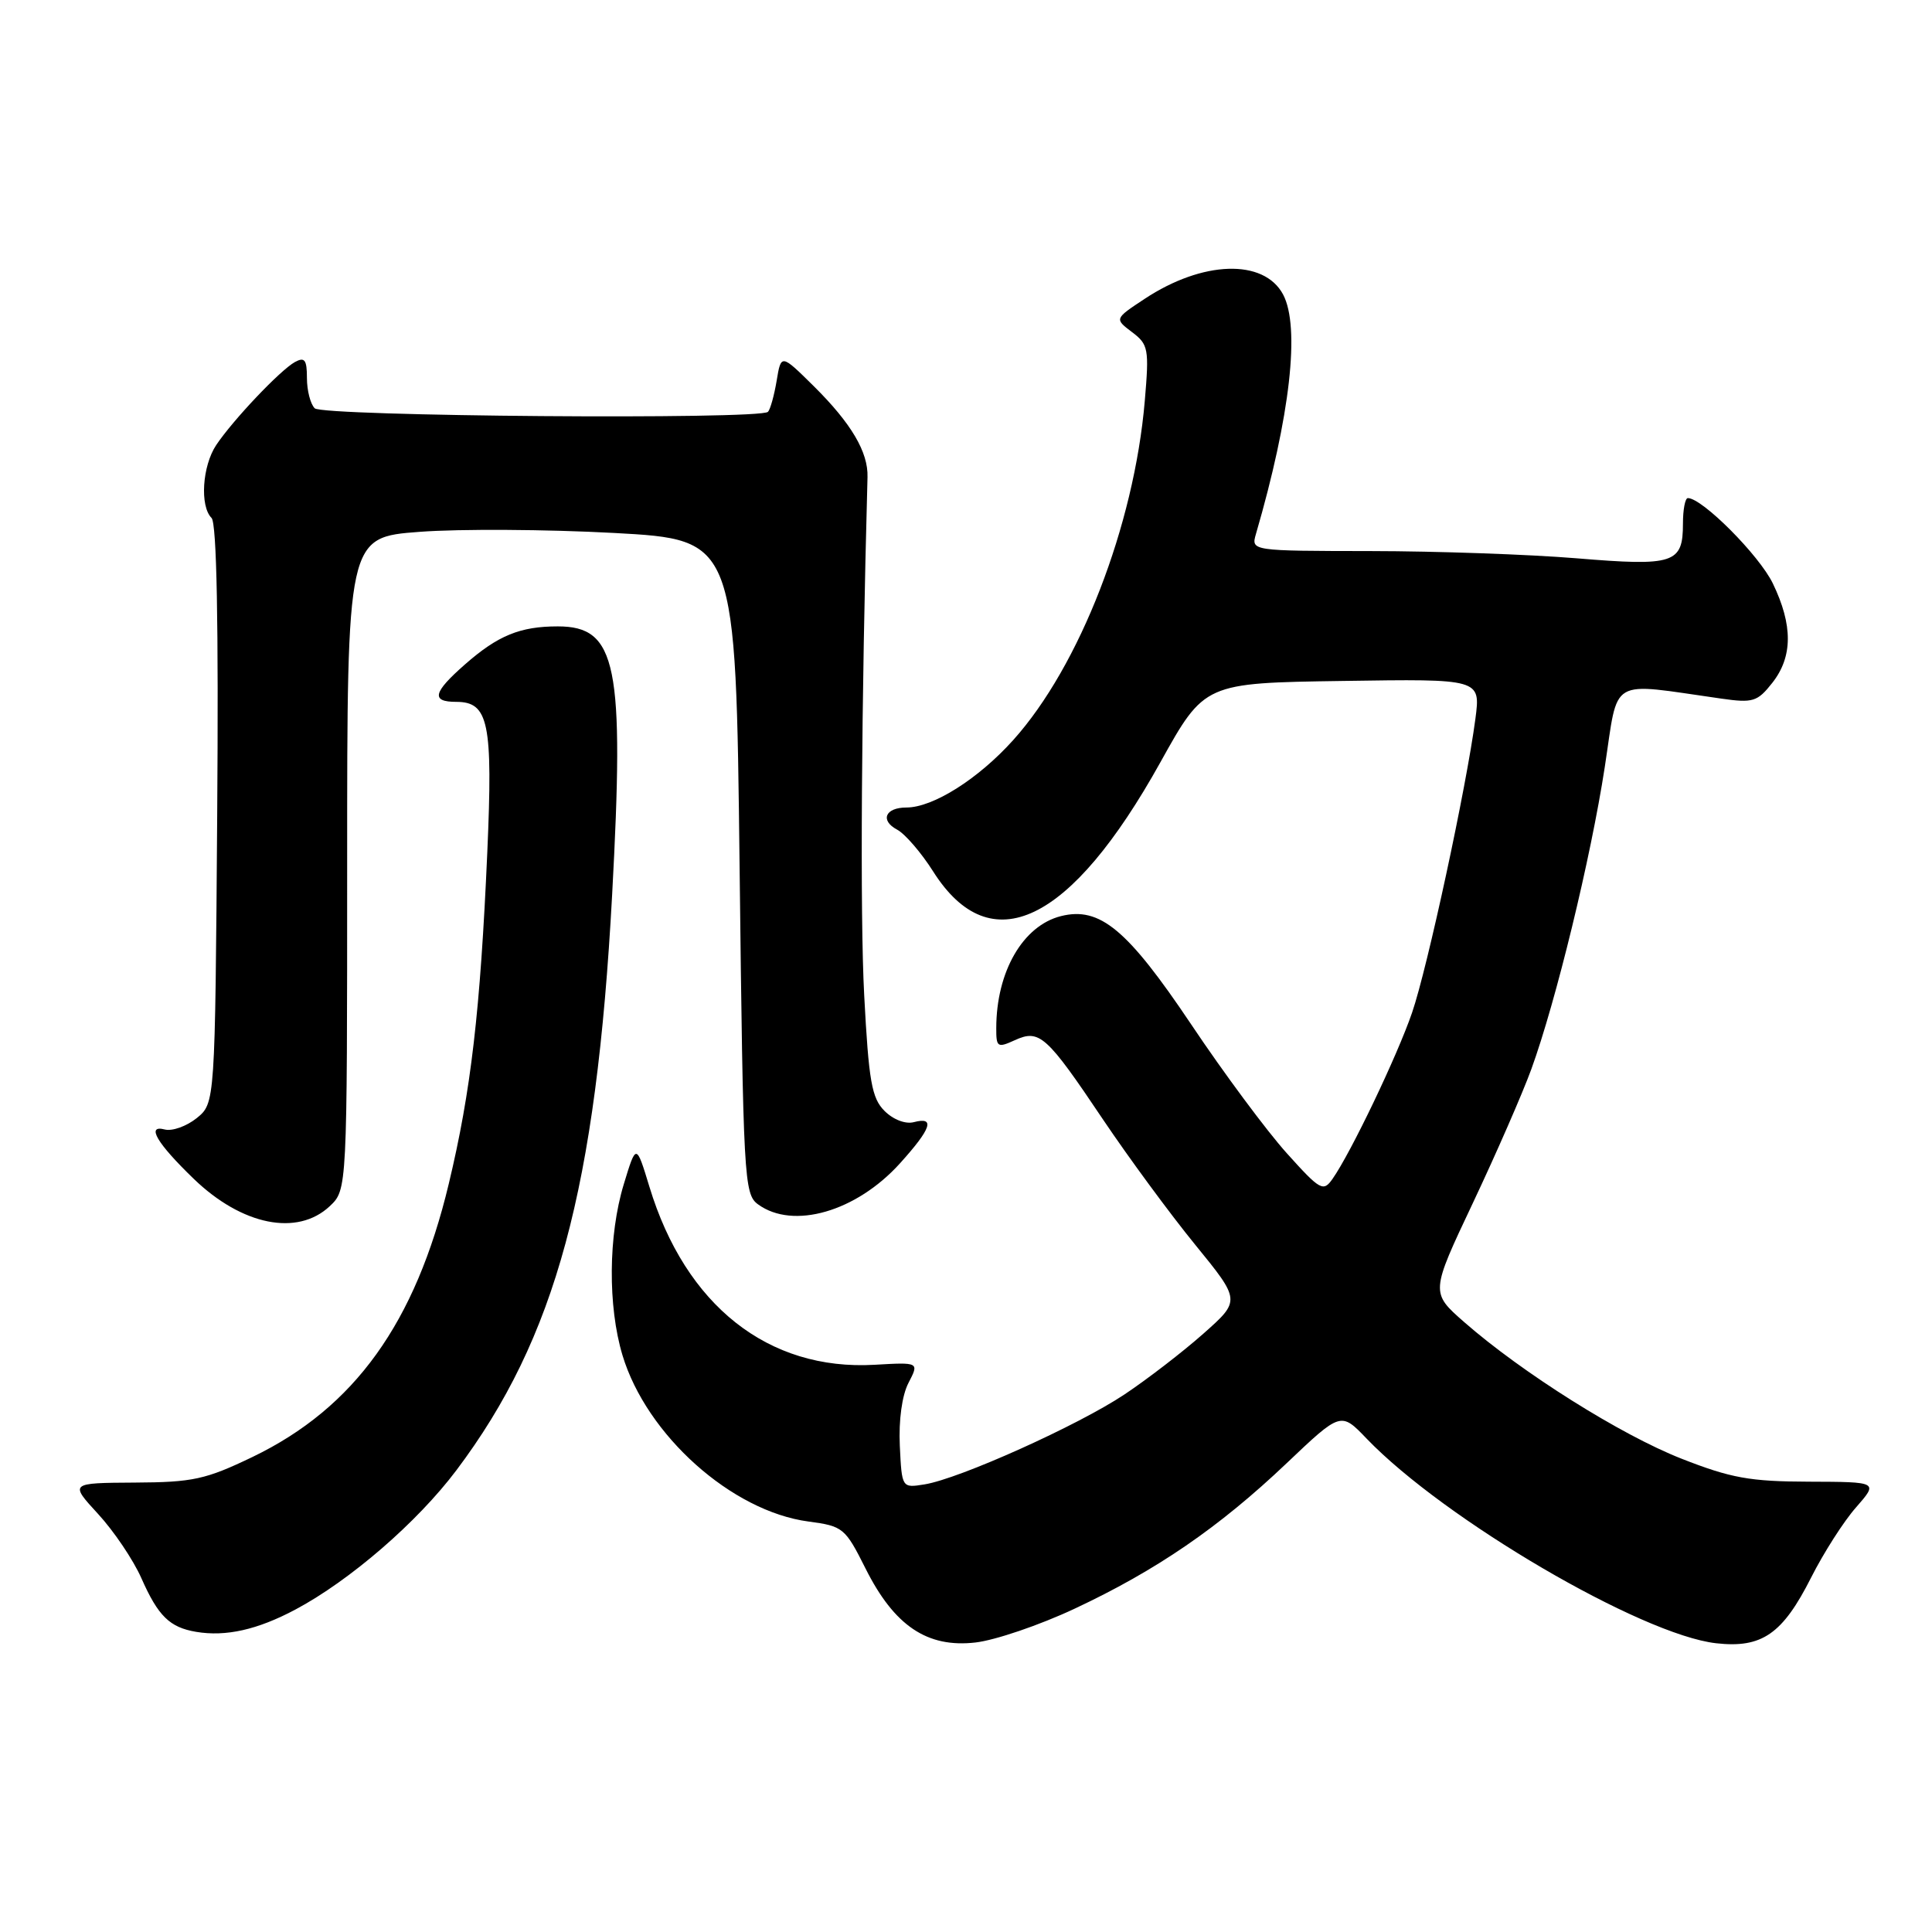 <?xml version="1.0" encoding="UTF-8" standalone="no"?>
<!DOCTYPE svg PUBLIC "-//W3C//DTD SVG 1.1//EN" "http://www.w3.org/Graphics/SVG/1.1/DTD/svg11.dtd" >
<svg xmlns="http://www.w3.org/2000/svg" xmlns:xlink="http://www.w3.org/1999/xlink" version="1.1" viewBox="0 0 256 256">
 <g >
 <path fill="currentColor"
d=" M 142.37 213.17 C 153.22 208.09 161.53 202.39 170.46 193.91 C 177.67 187.06 177.67 187.06 181.08 190.62 C 191.37 201.33 217.48 216.62 227.40 217.74 C 233.46 218.42 236.20 216.53 239.99 209.02 C 241.64 205.76 244.31 201.57 245.94 199.73 C 248.89 196.36 248.89 196.36 239.69 196.33 C 231.87 196.31 229.35 195.85 222.80 193.28 C 214.78 190.13 201.70 181.91 194.02 175.19 C 189.55 171.27 189.55 171.27 195.17 159.39 C 198.26 152.85 201.74 144.88 202.91 141.67 C 206.16 132.73 210.79 113.71 212.64 101.64 C 214.50 89.52 212.96 90.43 228.09 92.57 C 232.28 93.17 232.87 92.98 234.84 90.48 C 237.56 87.02 237.58 82.84 234.91 77.31 C 233.10 73.57 225.56 66.00 223.65 66.00 C 223.29 66.00 223.00 67.52 223.00 69.38 C 223.00 74.66 221.84 75.05 208.94 73.98 C 202.65 73.46 190.36 73.03 181.63 73.02 C 165.77 73.00 165.77 73.00 166.42 70.75 C 170.97 55.13 172.30 43.31 170.01 39.01 C 167.46 34.26 159.35 34.52 151.67 39.60 C 147.67 42.24 147.67 42.24 149.99 44.00 C 152.17 45.64 152.28 46.21 151.69 53.12 C 150.28 69.67 143.06 88.27 134.25 98.07 C 129.62 103.22 123.63 107.00 120.10 107.00 C 117.30 107.00 116.58 108.71 118.87 109.93 C 119.92 110.49 122.07 112.98 123.64 115.46 C 131.26 127.50 141.85 122.42 153.76 101.00 C 159.60 90.50 159.60 90.50 177.90 90.23 C 196.19 89.95 196.19 89.95 195.50 95.23 C 194.32 104.24 189.14 128.29 187.10 134.20 C 185.14 139.91 179.01 152.72 176.58 156.19 C 175.34 157.96 174.96 157.76 170.49 152.79 C 167.87 149.88 162.16 142.20 157.82 135.71 C 149.37 123.12 145.73 120.10 140.58 121.39 C 135.54 122.66 132.02 128.74 132.01 136.23 C 132.00 138.77 132.17 138.88 134.47 137.83 C 137.74 136.34 138.66 137.17 146.21 148.42 C 149.57 153.41 155.03 160.84 158.36 164.92 C 164.40 172.33 164.40 172.33 159.45 176.72 C 156.73 179.13 152.03 182.75 149.00 184.77 C 142.86 188.87 127.12 195.95 122.50 196.69 C 119.50 197.17 119.50 197.17 119.23 191.57 C 119.07 188.19 119.52 184.89 120.38 183.24 C 121.80 180.50 121.80 180.50 115.89 180.84 C 101.79 181.65 90.83 172.98 86.05 157.25 C 84.30 151.50 84.30 151.50 82.65 156.93 C 80.60 163.68 80.53 173.08 82.48 179.57 C 85.67 190.17 96.96 200.26 107.13 201.61 C 111.71 202.22 111.99 202.45 114.69 207.84 C 118.50 215.44 122.86 218.37 129.25 217.64 C 131.87 217.34 137.77 215.33 142.37 213.17 Z  M 39.13 213.28 C 46.38 209.42 55.30 201.70 60.48 194.81 C 73.64 177.31 79.00 157.48 81.11 118.58 C 82.76 88.08 81.74 83.00 73.91 83.00 C 68.92 83.00 65.98 84.20 61.61 88.04 C 57.37 91.76 57.08 93.00 60.46 93.00 C 64.75 93.00 65.32 95.77 64.57 112.92 C 63.64 133.99 62.41 144.57 59.46 156.88 C 55.05 175.30 46.97 186.54 33.47 193.05 C 27.25 196.04 25.56 196.41 17.86 196.45 C 9.22 196.50 9.22 196.50 13.00 200.61 C 15.08 202.87 17.66 206.69 18.73 209.11 C 20.96 214.15 22.48 215.64 26.00 216.23 C 29.93 216.89 34.11 215.95 39.13 213.28 Z  M 43.69 159.83 C 46.00 157.65 46.00 157.65 46.00 114.42 C 46.00 71.19 46.00 71.19 55.62 70.47 C 60.91 70.07 72.49 70.14 81.37 70.62 C 97.50 71.50 97.50 71.50 98.00 114.83 C 98.48 156.26 98.59 158.23 100.44 159.58 C 105.09 162.98 113.47 160.55 119.25 154.15 C 123.42 149.53 123.95 147.94 121.09 148.69 C 119.98 148.98 118.36 148.36 117.20 147.20 C 115.51 145.51 115.11 143.27 114.51 131.86 C 113.95 121.33 114.13 93.31 114.95 63.22 C 115.05 59.90 112.79 56.09 107.85 51.19 C 103.50 46.89 103.50 46.89 102.91 50.45 C 102.58 52.42 102.06 54.27 101.76 54.57 C 100.70 55.63 42.77 55.17 41.70 54.10 C 41.13 53.53 40.67 51.73 40.67 50.09 C 40.67 47.67 40.37 47.27 39.08 47.97 C 37.13 49.05 30.88 55.64 28.65 58.97 C 26.80 61.75 26.46 67.06 28.03 68.63 C 28.72 69.32 28.97 82.52 28.78 107.92 C 28.50 146.18 28.50 146.18 26.06 148.16 C 24.71 149.24 22.81 149.92 21.82 149.66 C 19.33 149.01 20.78 151.48 25.67 156.20 C 32.06 162.37 39.40 163.85 43.69 159.83 Z "/>
</g>
</svg>